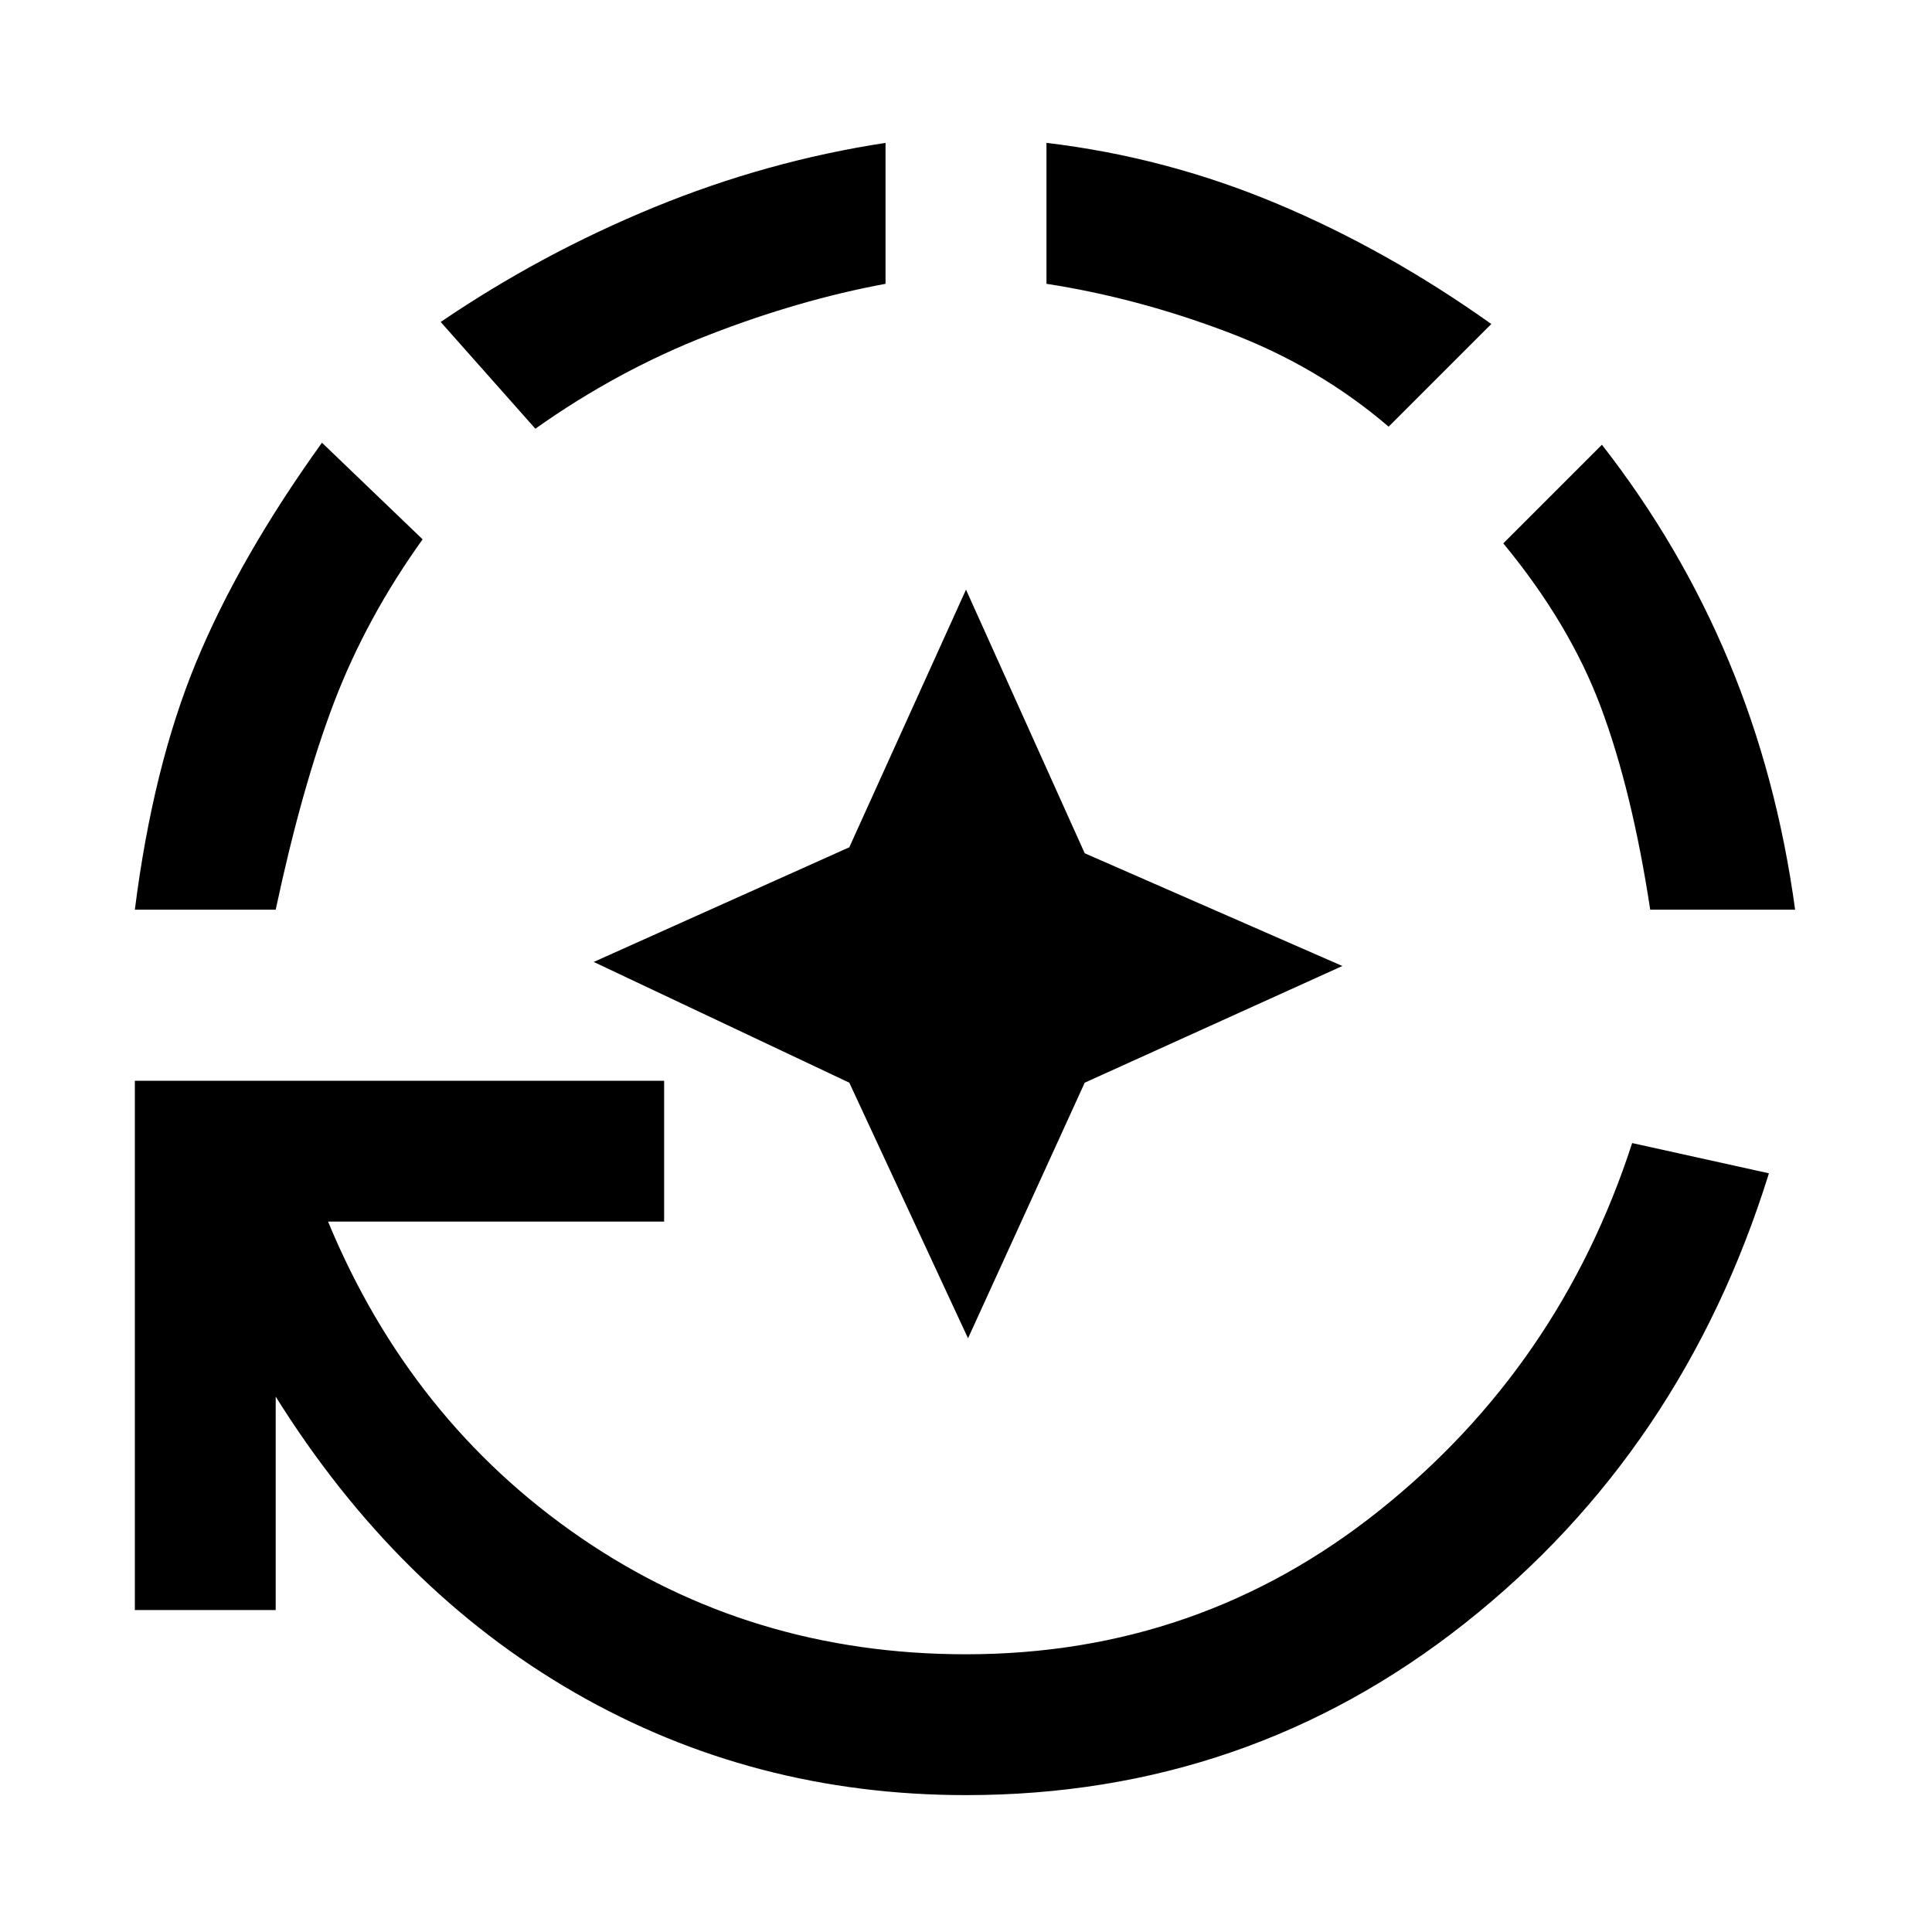 <svg xmlns="http://www.w3.org/2000/svg" height="20" width="20"><path d="m10.021 13.854-1.229-2.646-2.646-1.25 2.646-1.187L10 6.104l1.229 2.729L13.896 10l-2.667 1.208ZM10 18.583q-2.208 0-4.052-1.062-1.844-1.063-3.094-3.063v2.209H1.396v-5.479h5.479v1.458H3.396q.854 2.062 2.614 3.271 1.761 1.208 3.99 1.208 2.417 0 4.281-1.49 1.865-1.489 2.615-3.802l1.416.313q-.895 2.875-3.145 4.656-2.25 1.781-5.167 1.781ZM1.396 9.417q.187-1.479.635-2.563.448-1.083 1.302-2.271l1.042 1q-.583.813-.917 1.688-.333.875-.604 2.146Zm4.146-4.979-.98-1.105q1.042-.708 2.209-1.187 1.167-.479 2.396-.667v1.459q-.896.166-1.834.531-.937.364-1.791.969Zm8.833-.021q-.729-.625-1.667-.979-.937-.355-1.875-.5V1.479q1.229.146 2.375.625t2.23 1.25Zm2.708 5q-.187-1.229-.51-2.094-.323-.865-1.011-1.698l1.021-1.021q.813 1.042 1.313 2.24.5 1.198.687 2.573Z"/></svg>